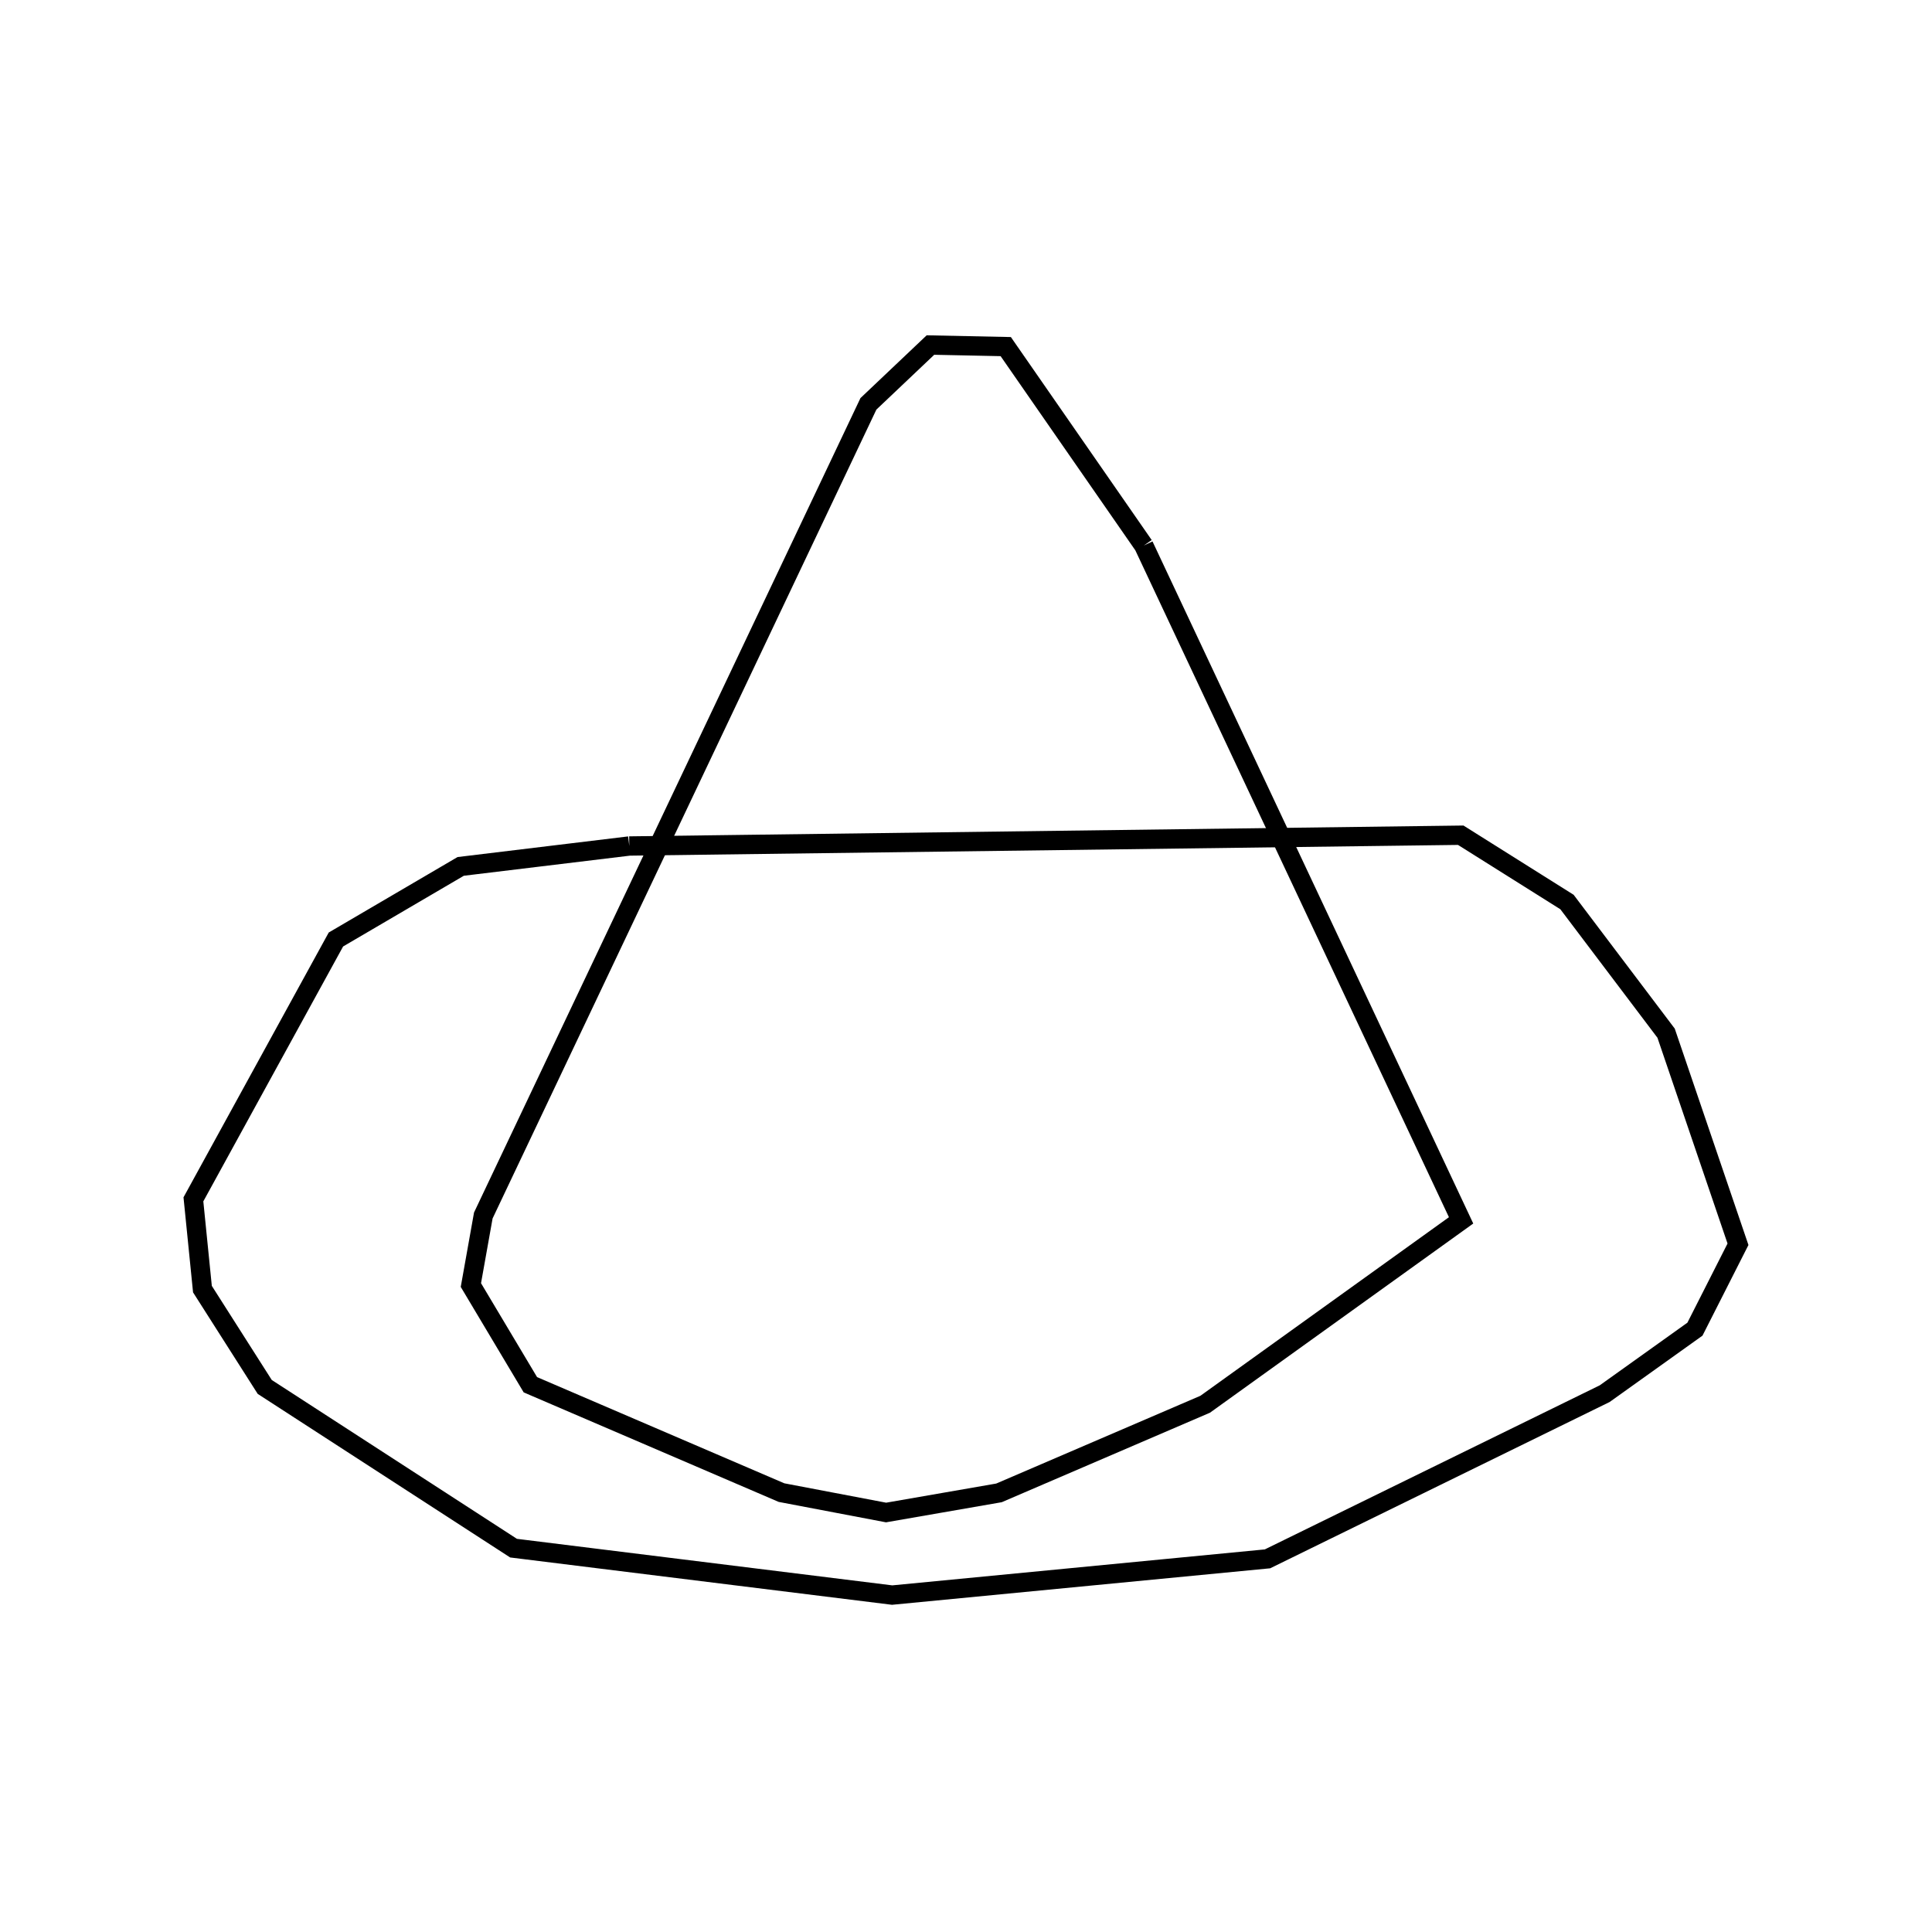 <svg xmlns:svg="http://www.w3.org/2000/svg" viewBox="0 0 100 100"><svg:g><svg:path d="M 59.201,28.237 L 52.057,17.94 L 48.16,17.859 L 44.949,20.903 L 25.016,62.913 L 24.373,66.514 L 27.452,71.674 L 40.45,77.257 L 45.863,78.287 L 51.708,77.271 L 62.379,72.684 L 75.626,63.166 L 59.201,28.237 L 59.201,28.237" fill="none" stroke="black" /><svg:path d="M 32.572,43.789 L 23.845,44.845 L 17.387,48.628 L 10.011,62.078 L 10.478,66.724 L 13.702,71.787 L 26.581,80.132 L 46.177,82.561 L 65.605,80.686 L 83.058,72.136 L 87.73,68.797 L 89.958,64.403 L 86.237,53.477 L 81.108,46.689 L 75.607,43.231 L 32.572,43.789 L 32.572,43.789" fill="none" stroke="black" /></svg:g></svg>